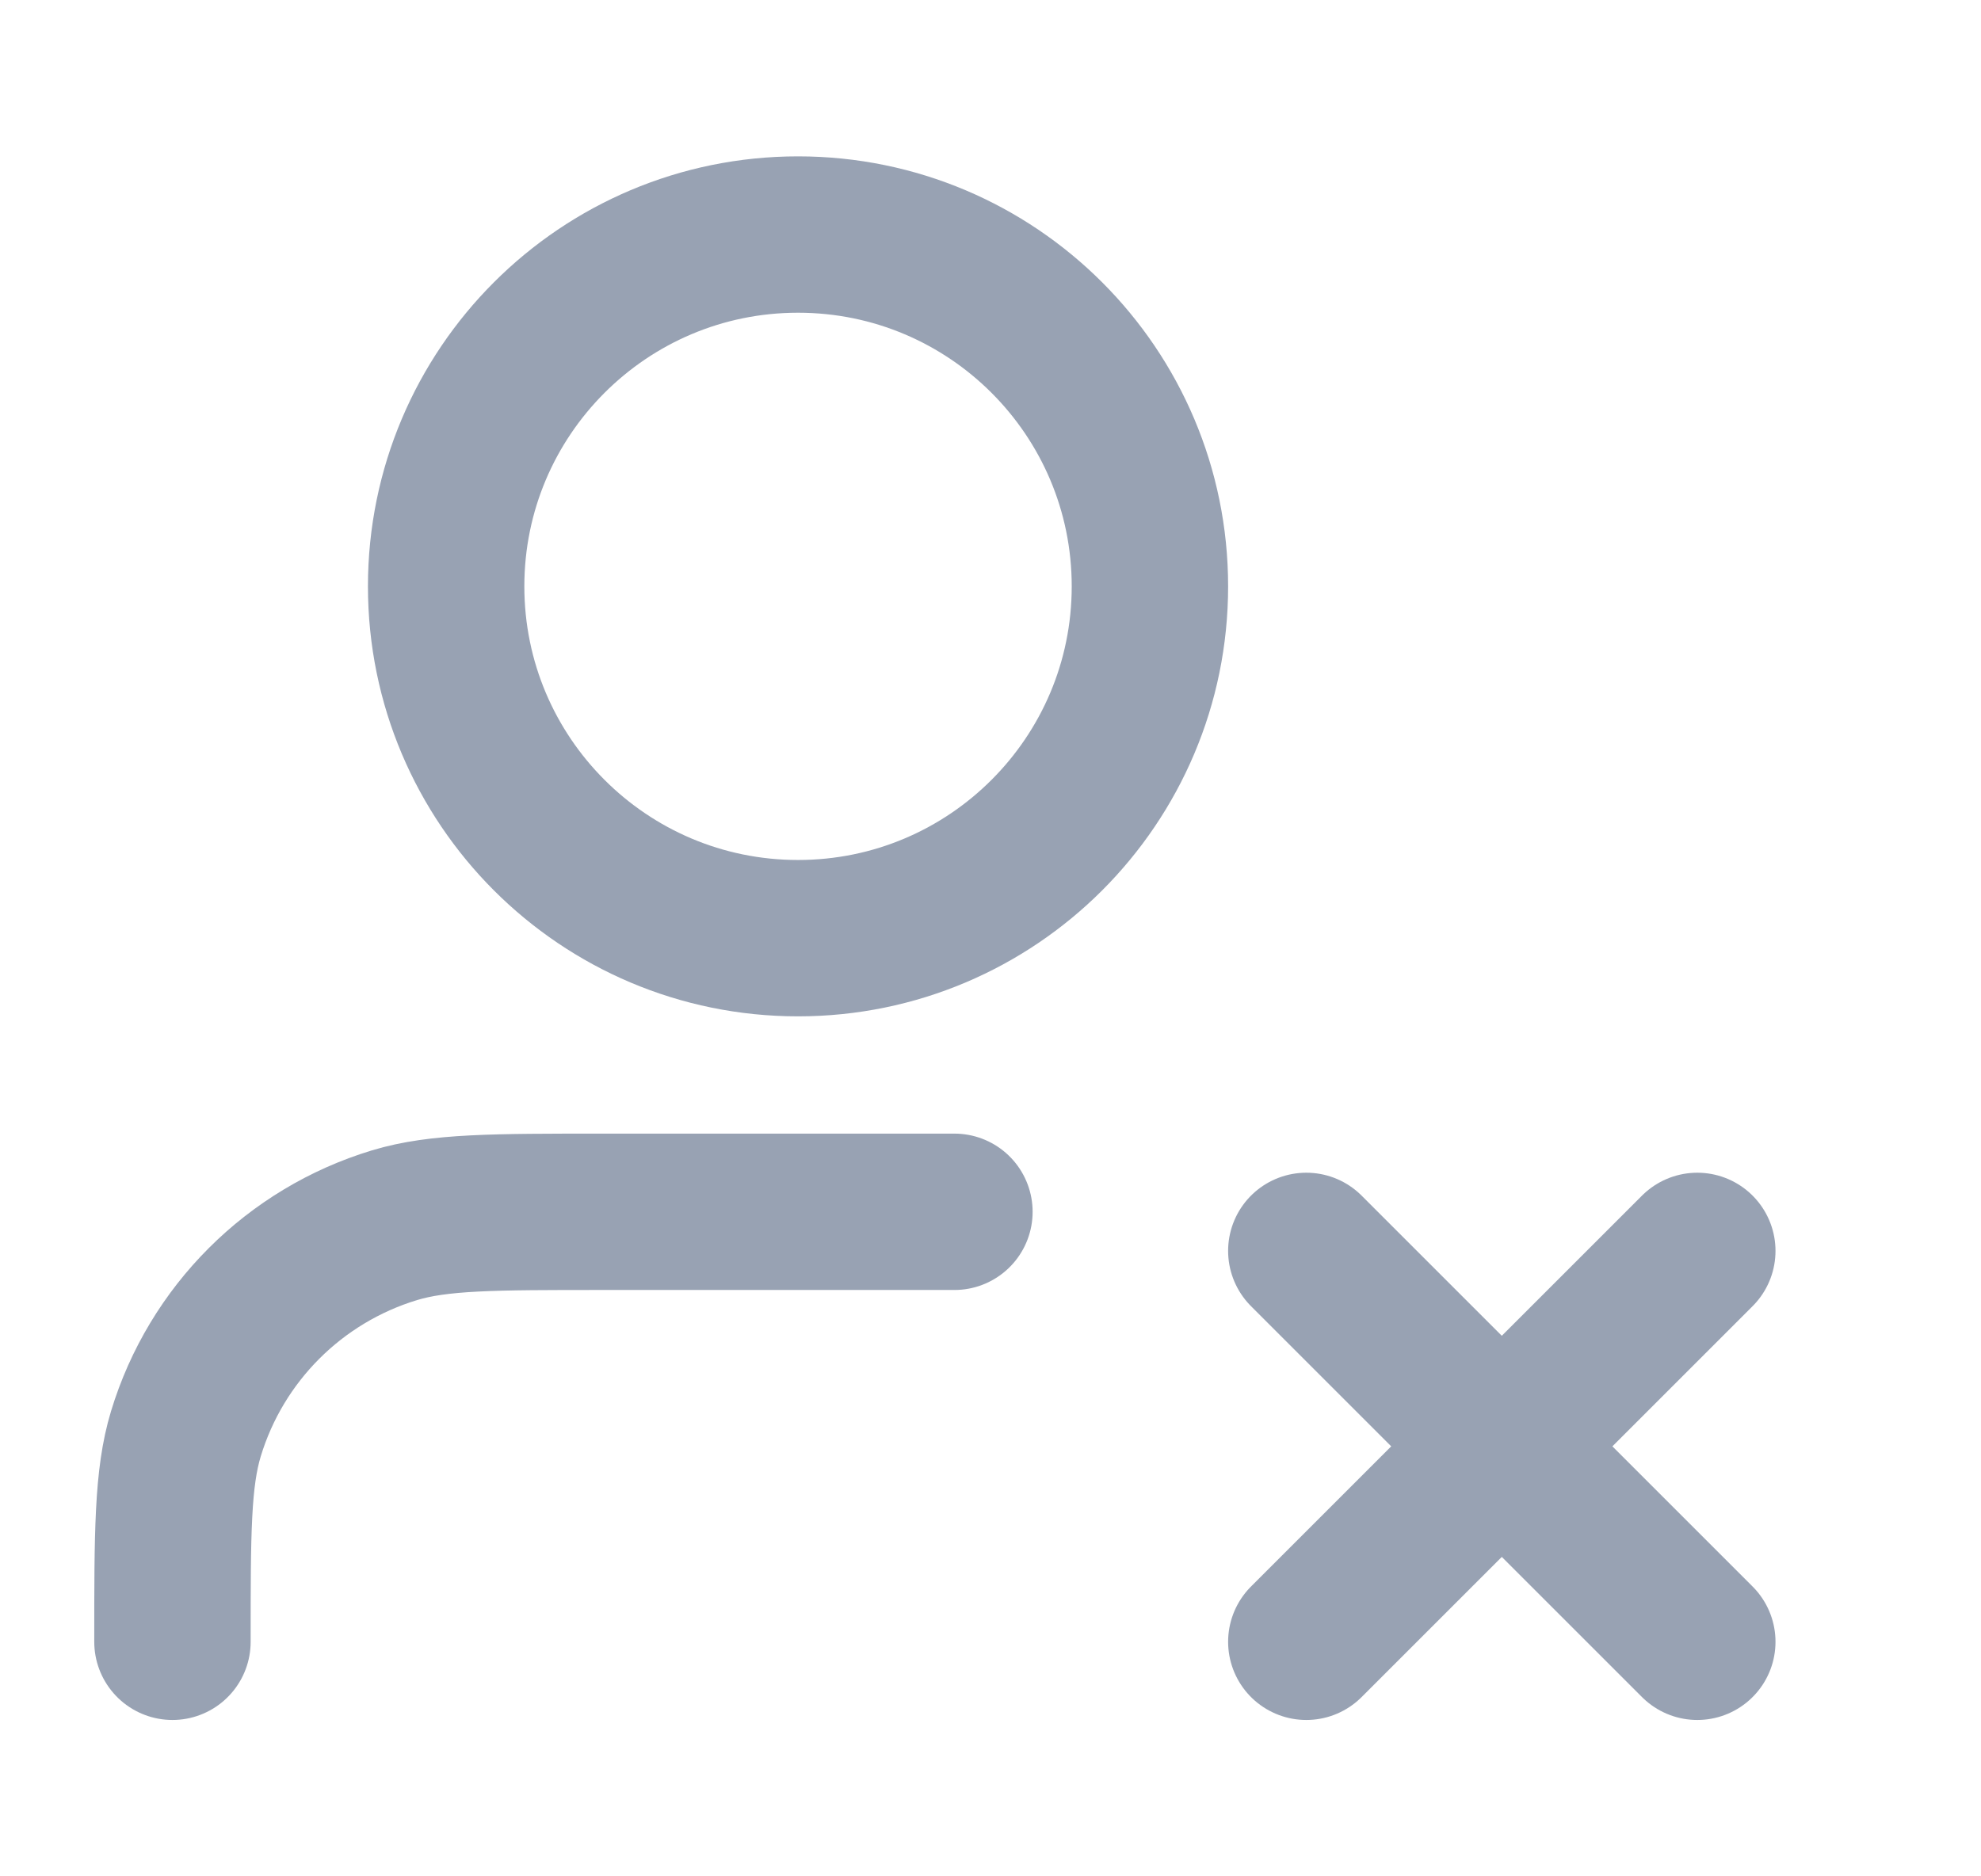 <svg width="19" height="18" viewBox="0 0 19 18" fill="none" xmlns="http://www.w3.org/2000/svg">
<g clip-path="url(#clip0_1_9625)">
<path d="M12.529 12L16.279 15.75M16.279 12L12.529 15.75M9.154 11.625H5.779C4.733 11.625 4.209 11.625 3.783 11.754C2.825 12.045 2.074 12.795 1.783 13.754C1.654 14.18 1.654 14.703 1.654 15.75M11.029 5.625C11.029 7.489 9.518 9 7.654 9C5.79 9 4.279 7.489 4.279 5.625C4.279 3.761 5.79 2.25 7.654 2.25C9.518 2.25 11.029 3.761 11.029 5.625Z" stroke="#98A2B3" stroke-width="1.5" stroke-linecap="round" stroke-linejoin="round"/>
</g>
<defs>
<clipPath id="clip0_1_9625">
<rect width="18" height="18" fill="white" transform="translate(0.154)"/>
</clipPath>
</defs>
</svg>

